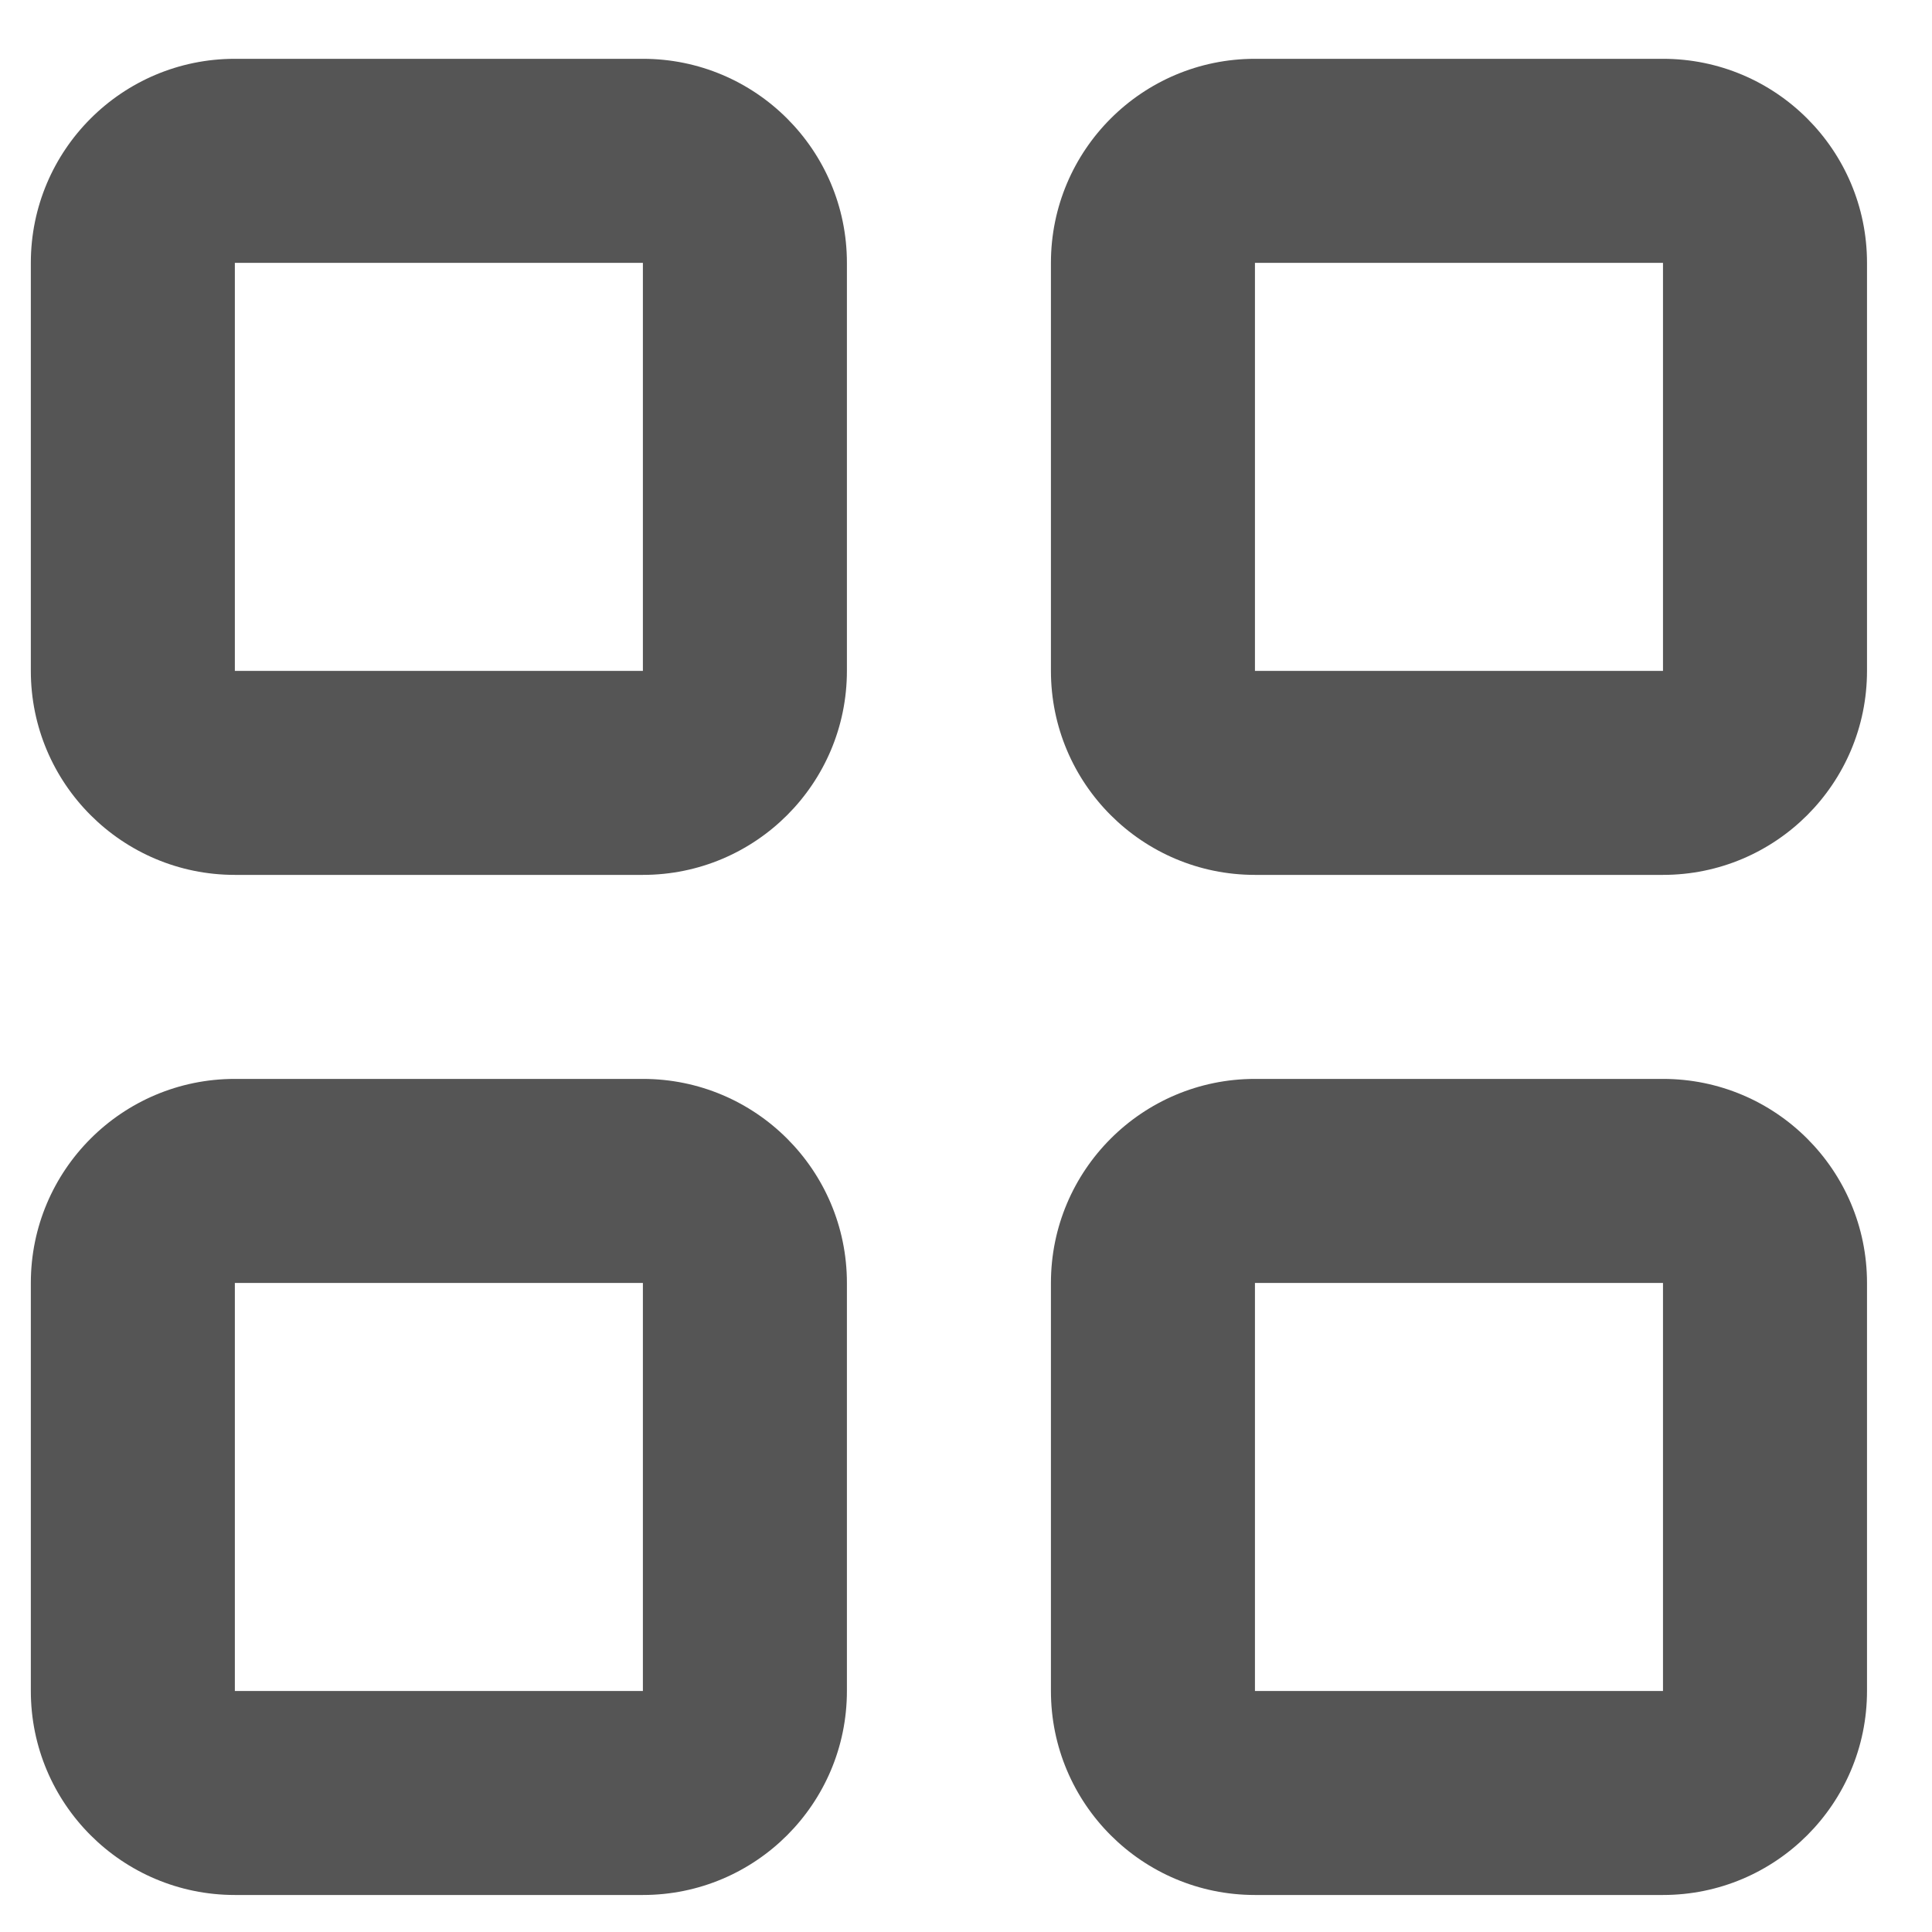<svg width="25" height="25" viewBox="0 0 25 25" fill="none" xmlns="http://www.w3.org/2000/svg">
<path fill-rule="evenodd" clip-rule="evenodd" d="M0.399 3.401C0.399 1.943 1.581 0.761 3.039 0.761H8.319C9.777 0.761 10.959 1.943 10.959 3.401V8.681C10.959 10.139 9.777 11.321 8.319 11.321H3.039C1.581 11.321 0.399 10.139 0.399 8.681V3.401ZM8.319 3.401H3.039V8.681H8.319V3.401Z" fill="#555555"/>
<path fill-rule="evenodd" clip-rule="evenodd" d="M0.399 16.601C0.399 15.143 1.581 13.961 3.039 13.961H8.319C9.777 13.961 10.959 15.143 10.959 16.601V21.881C10.959 23.339 9.777 24.521 8.319 24.521H3.039C1.581 24.521 0.399 23.339 0.399 21.881V16.601ZM8.319 16.601H3.039V21.881H8.319V16.601Z" fill="#555555"/>
<path fill-rule="evenodd" clip-rule="evenodd" d="M13.599 3.401C13.599 1.943 14.781 0.761 16.239 0.761H21.519C22.977 0.761 24.159 1.943 24.159 3.401V8.681C24.159 10.139 22.977 11.321 21.519 11.321H16.239C14.781 11.321 13.599 10.139 13.599 8.681V3.401ZM21.519 3.401H16.239V8.681H21.519V3.401Z" fill="#555555"/>
<path fill-rule="evenodd" clip-rule="evenodd" d="M13.599 16.601C13.599 15.143 14.781 13.961 16.239 13.961H21.519C22.977 13.961 24.159 15.143 24.159 16.601V21.881C24.159 23.339 22.977 24.521 21.519 24.521H16.239C14.781 24.521 13.599 23.339 13.599 21.881V16.601ZM21.519 16.601H16.239V21.881H21.519V16.601Z" fill="#555555"/>
</svg>

